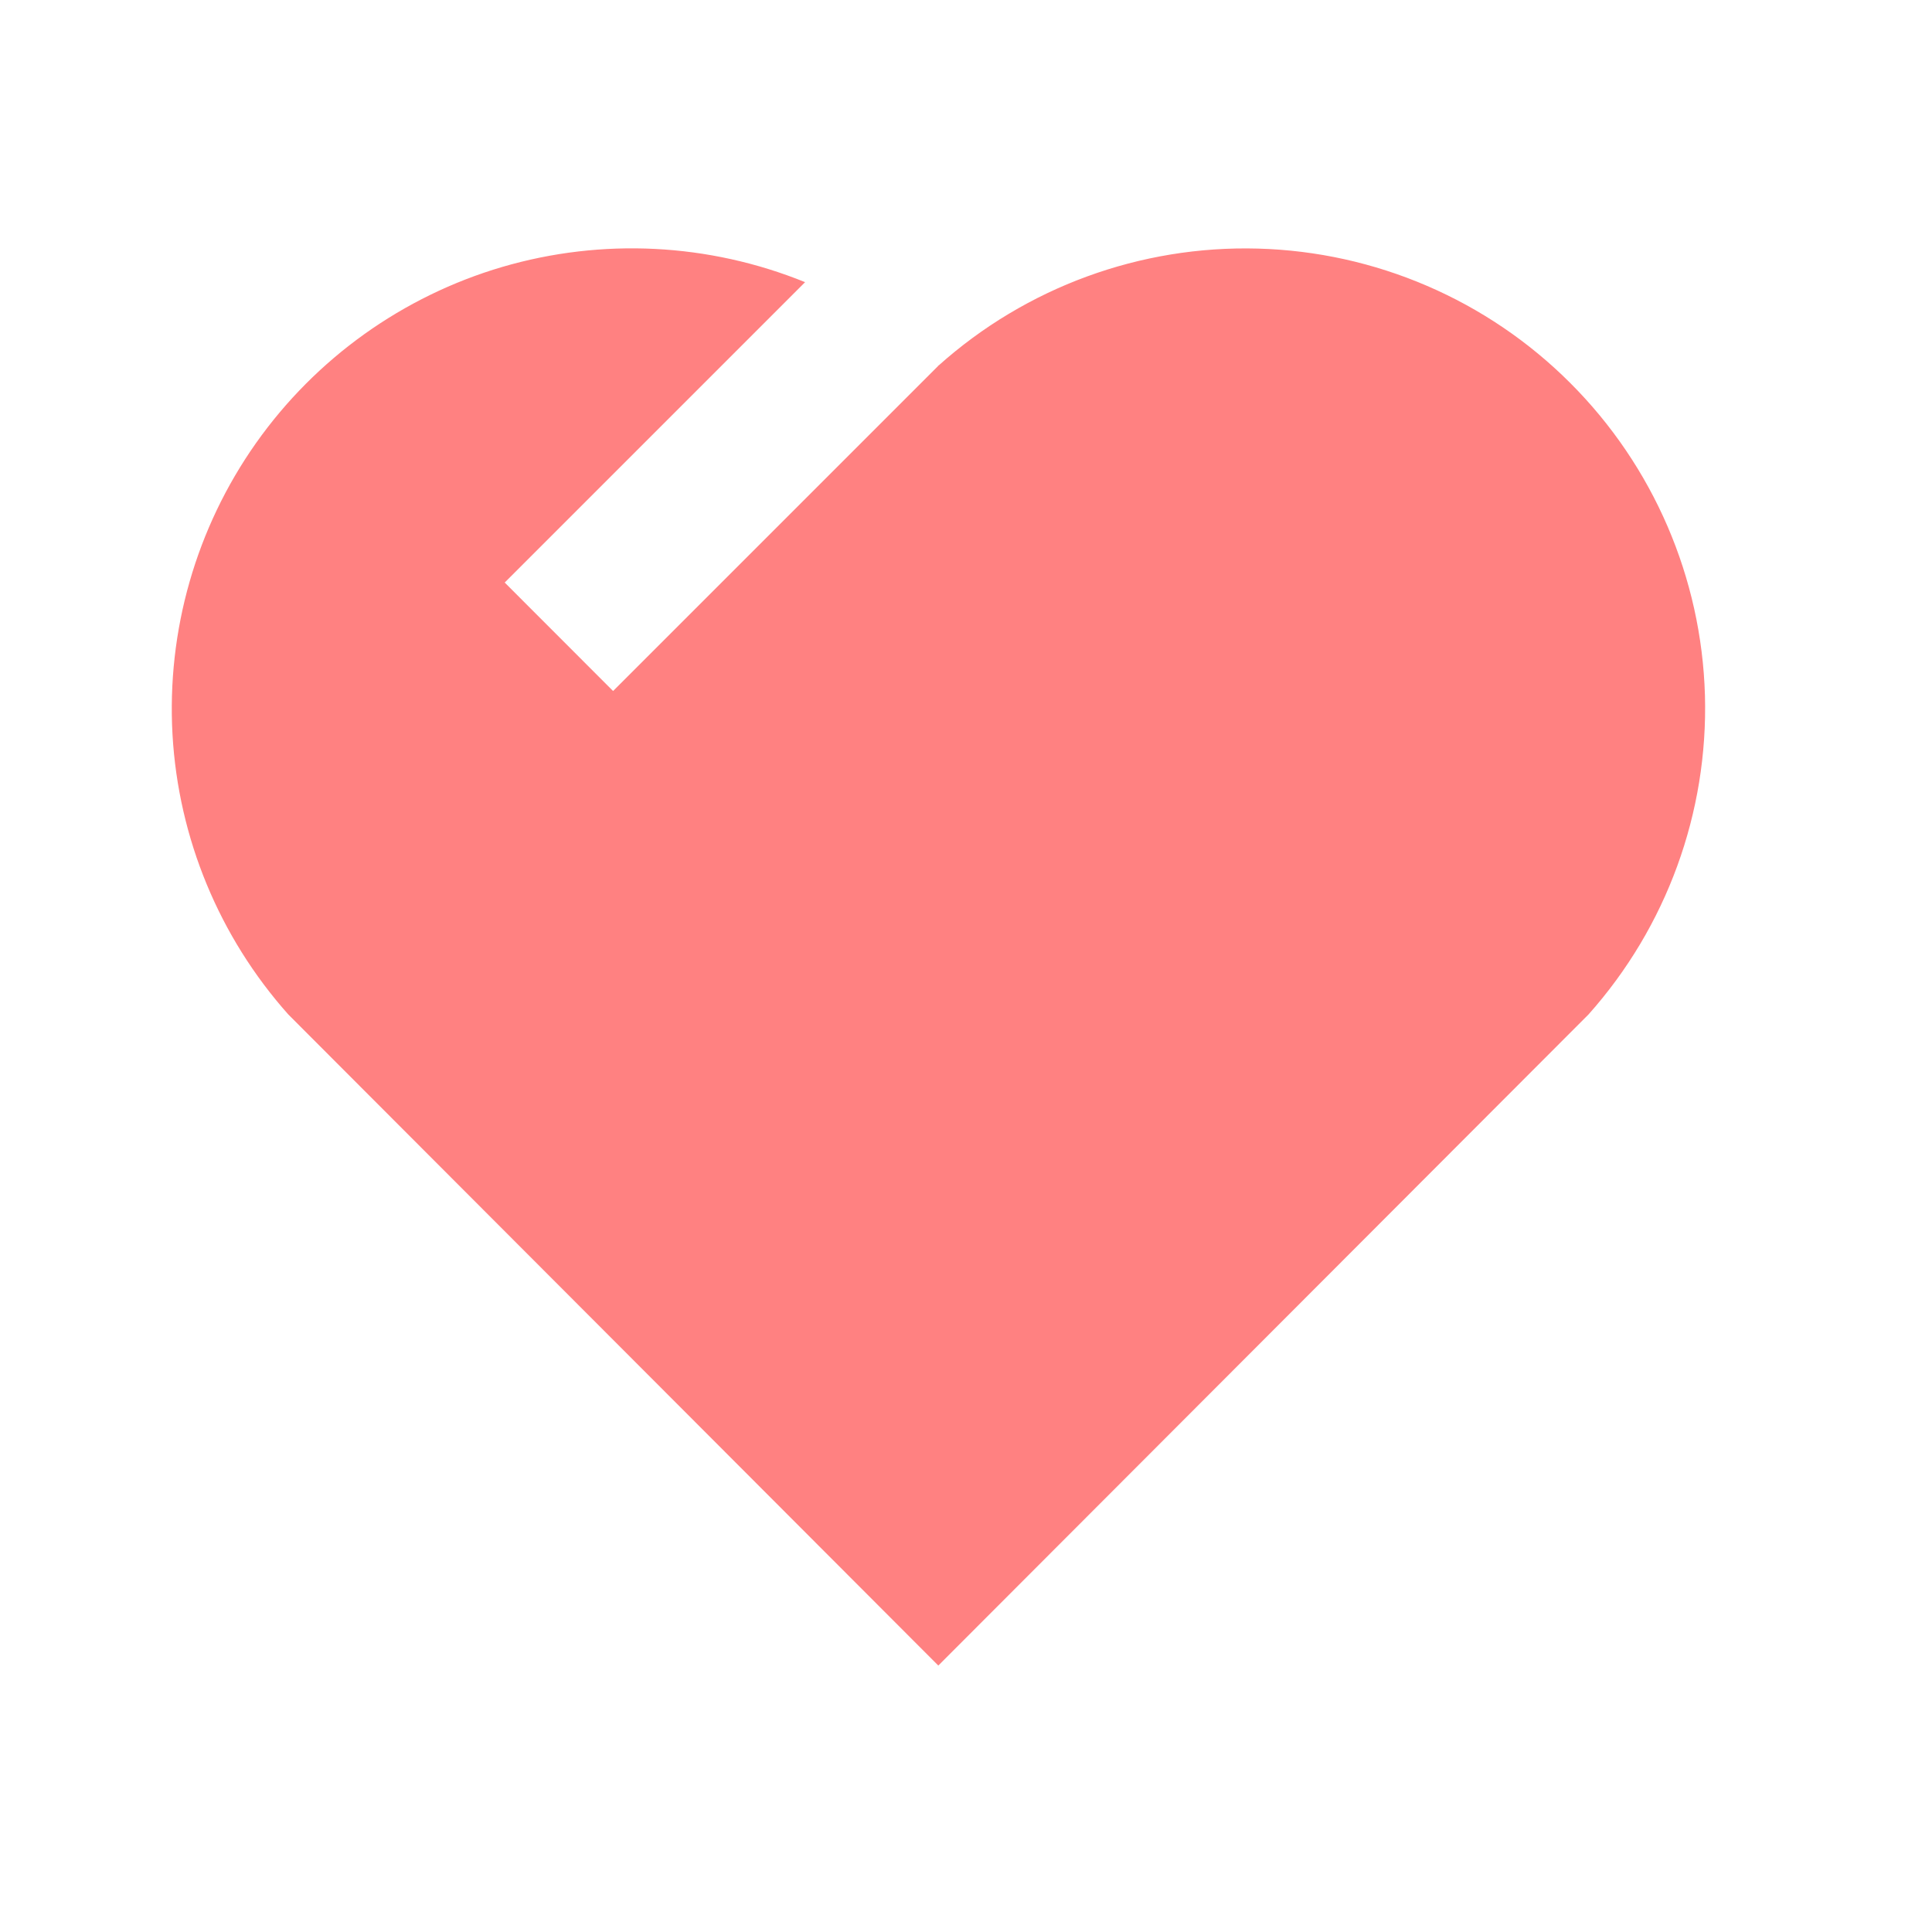 <svg width="21" height="21" viewBox="0 0 21 21" fill="none" xmlns="http://www.w3.org/2000/svg">
<path d="M17.069 4.164C17.972 5.067 18.495 6.281 18.532 7.557C18.568 8.833 18.115 10.075 17.266 11.027L10.199 18.104L3.134 11.027C2.383 10.184 1.939 9.111 1.875 7.984C1.812 6.856 2.131 5.74 2.782 4.817C3.433 3.895 4.378 3.219 5.461 2.901C6.545 2.584 7.704 2.642 8.751 3.067L5.486 6.332L6.664 7.511L10.2 3.975L10.189 3.963L10.201 3.974C11.153 3.122 12.395 2.667 13.673 2.702C14.95 2.737 16.166 3.26 17.069 4.164V4.164Z" fill="#FF8181"/>
</svg>
